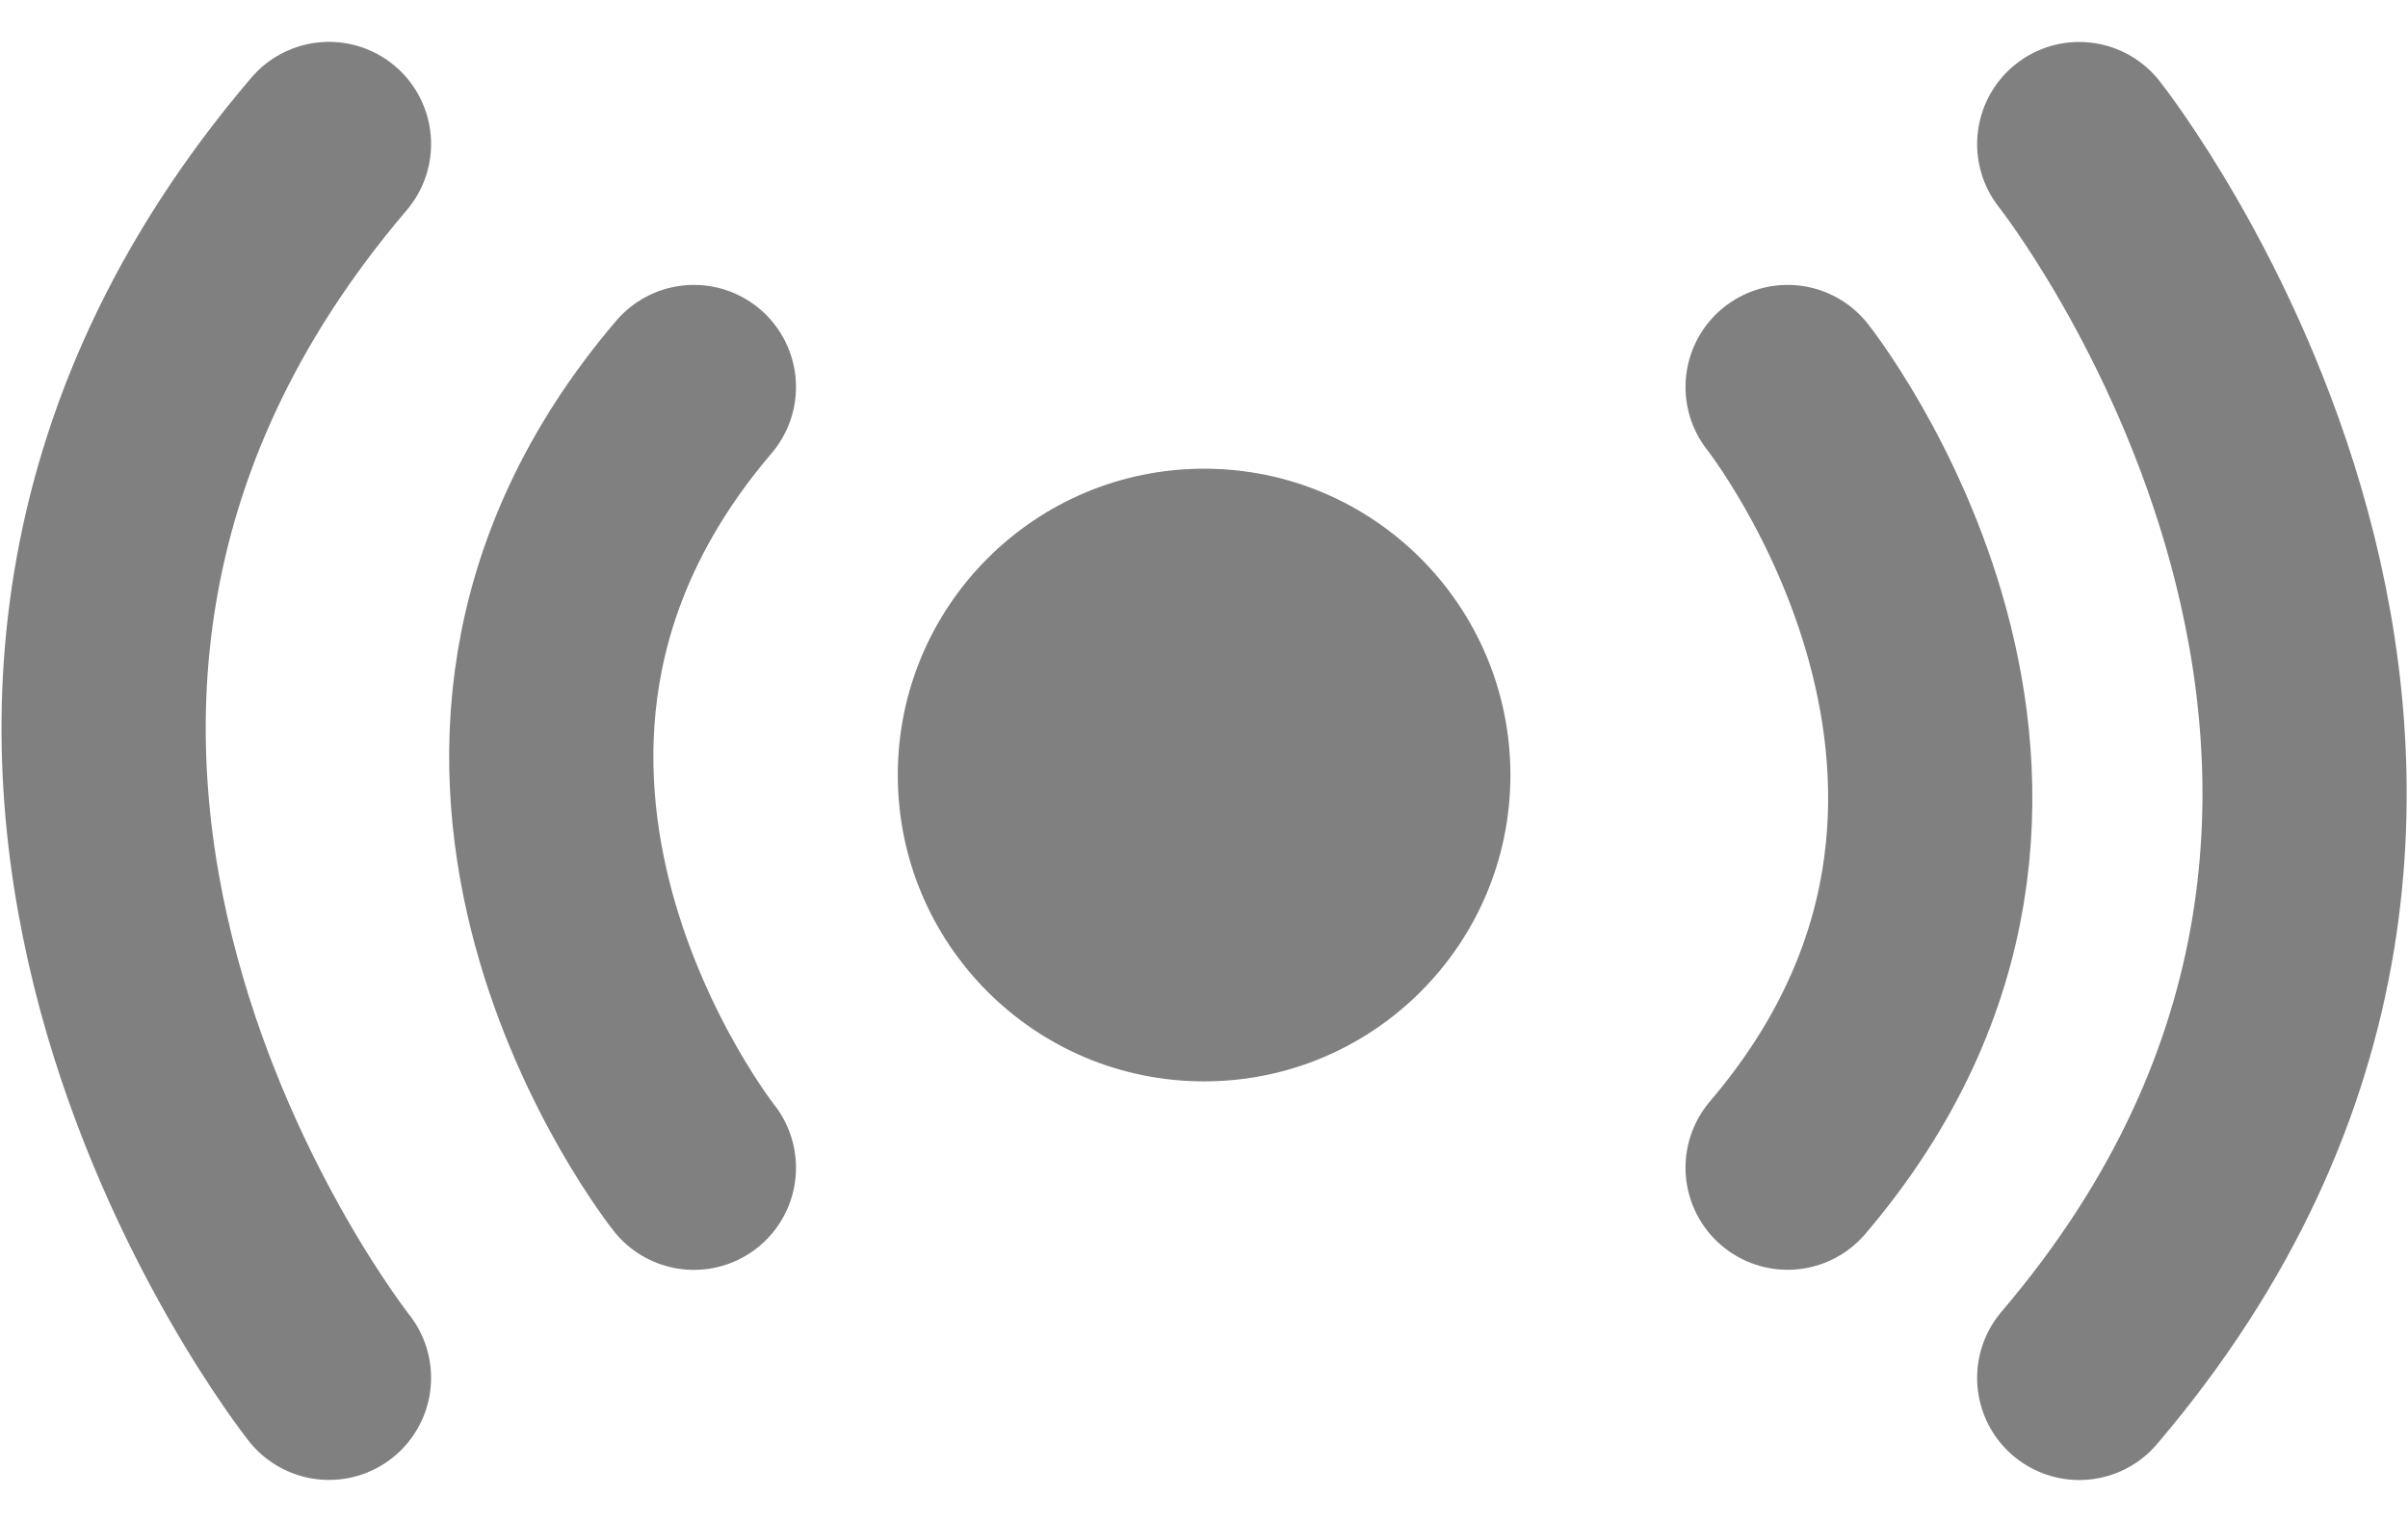 <svg xmlns="http://www.w3.org/2000/svg" width="23.584" height="14.902" viewBox="0 0 23.584 14.902">
  <g id="Group_1809" data-name="Group 1809" transform="translate(-685.016 -2498.611)">
    <path id="Path_1662" data-name="Path 1662" d="M7056.944,6098s3.143,3.96,0,7.645" transform="translate(-6354.42 -3595.599)" fill="none" stroke="gray" stroke-linecap="round" stroke-width="2"/>
    <path id="Path_1665" data-name="Path 1665" d="M0,0S3.143,3.961,0,7.646" transform="translate(691.812 2510.047) rotate(180)" fill="none" stroke="gray" stroke-linecap="round" stroke-width="2"/>
    <path id="Path_1663" data-name="Path 1663" d="M7056.944,6098s4.966,6.259,0,12.083" transform="translate(-6351.564 -3597.978)" fill="none" stroke="gray" stroke-linecap="round" stroke-width="2"/>
    <path id="Path_1664" data-name="Path 1664" d="M0,0S4.966,6.259,0,12.083" transform="translate(688.238 2512.104) rotate(180)" fill="none" stroke="gray" stroke-linecap="round" stroke-width="2"/>
    <circle id="Ellipse_605" data-name="Ellipse 605" cx="3" cy="3" r="3" transform="translate(693.809 2503.201)" fill="gray"/>
  </g>
</svg>
